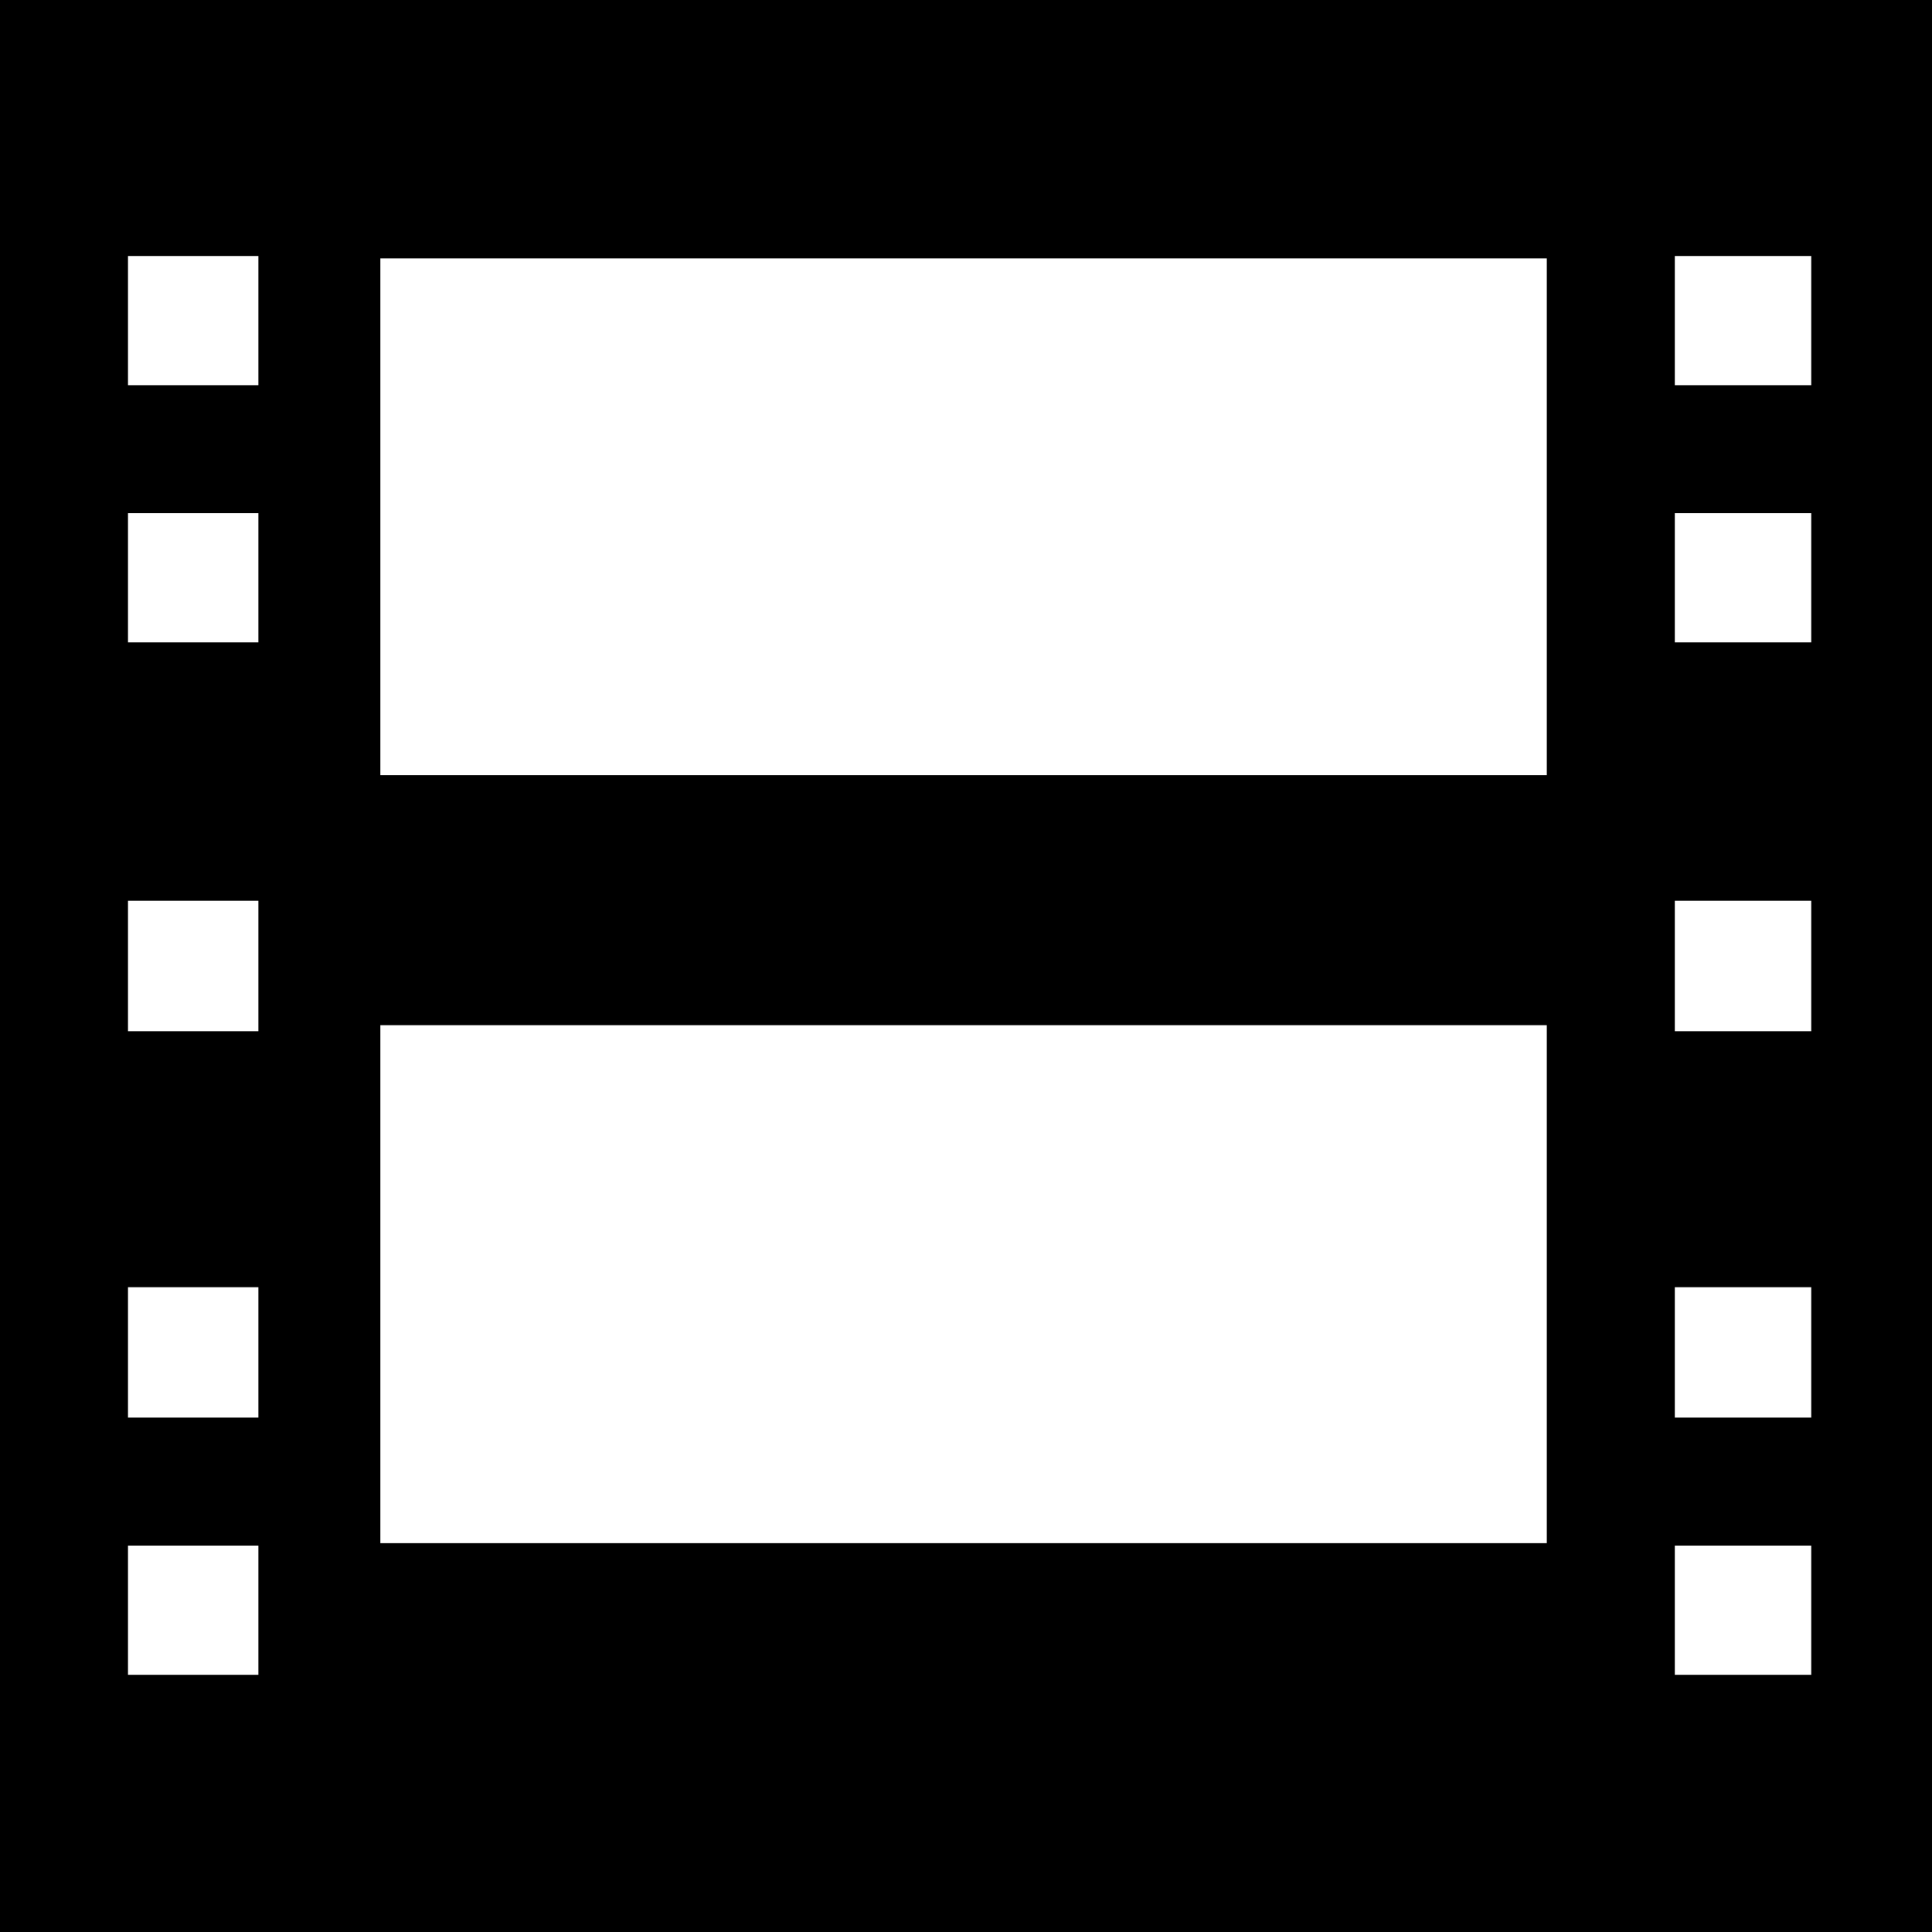 <svg xmlns="http://www.w3.org/2000/svg" viewBox="0 0 16 16"><title>media</title><g id="Layer_1" data-name="Layer 1"><path d="M0,0v16H16V0ZM2.14,13.87H1.06V12.8H2.14Zm0-2.13H1.06V10.66H2.14Zm0-3.2H1.06V7.46H2.14Zm0-3.22H1.06V4.25H2.14Zm0-2.13H1.06V2.12H2.14Zm10.67,9.59H3.15V8.49h9.66Zm0-6.36H3.15V2.14h9.66ZM15,13.87H13.87V12.8H15Zm0-2.13H13.87V10.66H15Zm0-3.2H13.87V7.46H15Zm0-3.22H13.87V4.25H15Zm0-2.13H13.87V2.12H15Z"/></g></svg>
